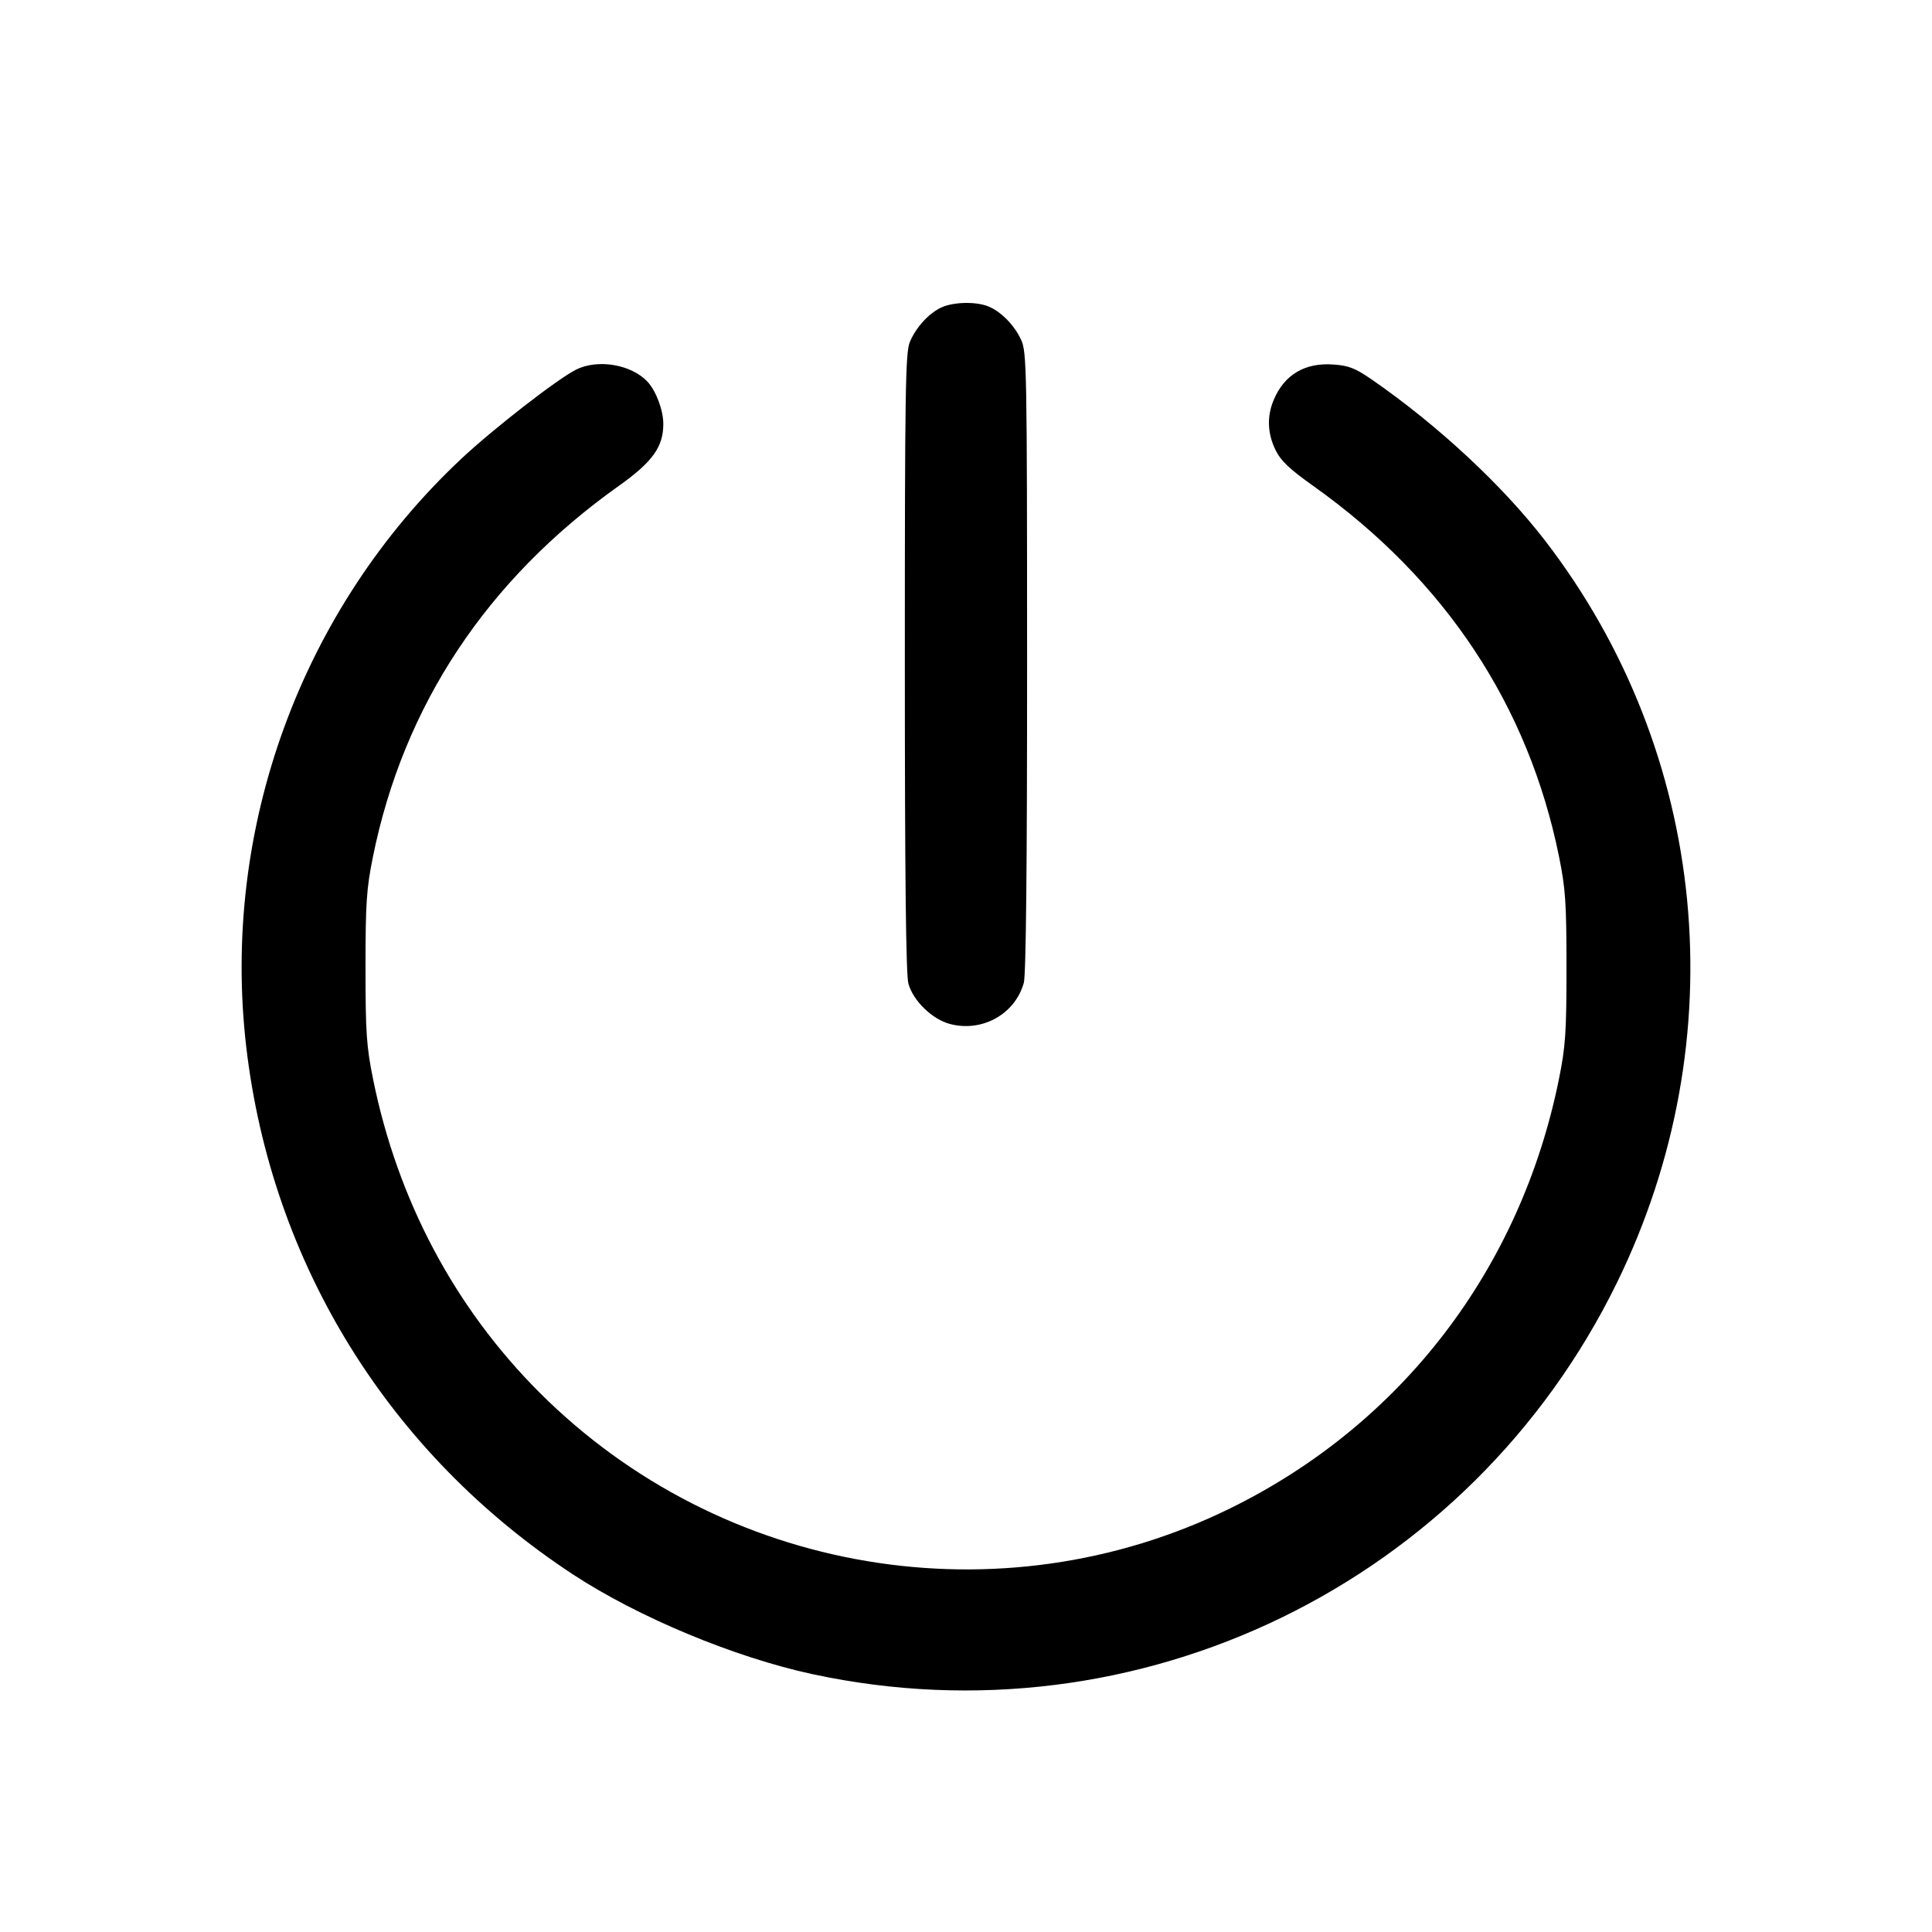 <svg fill="currentColor" viewBox="0 0 256 256" xmlns="http://www.w3.org/2000/svg"><path d="M124.800 40.711 C 123.117 41.463,121.379 43.350,120.556 45.320 C 119.972 46.716,119.894 51.788,119.896 87.773 C 119.897 116.273,120.041 129.154,120.369 130.337 C 120.999 132.607,123.497 135.042,125.843 135.674 C 130.116 136.824,134.505 134.389,135.661 130.227 C 135.951 129.185,136.100 114.568,136.095 87.680 C 136.088 48.719,136.049 46.637,135.298 45.013 C 134.378 43.027,132.560 41.206,130.852 40.560 C 129.223 39.945,126.357 40.017,124.800 40.711 M76.300 48.995 C 73.770 50.285,65.335 56.843,61.114 60.801 C 39.898 80.701,29.251 109.840,32.633 138.752 C 35.994 167.486,51.600 192.664,75.947 208.636 C 84.578 214.298,97.344 219.612,107.650 221.832 C 150.844 231.138,194.724 209.808,214.223 170.027 C 230.076 137.685,226.415 99.790,204.715 71.616 C 199.096 64.319,190.531 56.355,181.839 50.341 C 179.590 48.785,178.737 48.448,176.685 48.299 C 172.901 48.025,170.168 49.652,168.763 53.015 C 167.860 55.177,167.941 57.416,169.004 59.610 C 169.700 61.049,170.821 62.118,174.017 64.391 C 191.494 76.819,202.535 93.486,206.591 113.564 C 207.440 117.770,207.568 119.679,207.568 128.213 C 207.568 136.783,207.442 138.649,206.578 142.933 C 201.496 168.129,185.743 188.706,162.989 199.873 C 132.510 214.832,95.609 208.639,71.485 184.515 C 60.240 173.270,52.660 158.984,49.422 142.933 C 48.558 138.649,48.432 136.783,48.432 128.213 C 48.432 119.679,48.560 117.770,49.409 113.564 C 53.465 93.486,64.506 76.819,81.983 64.391 C 86.469 61.201,87.893 59.220,87.893 56.172 C 87.893 54.398,86.957 51.860,85.850 50.637 C 83.733 48.295,79.201 47.516,76.300 48.995 " stroke="none" fill-rule="evenodd"></path></svg>